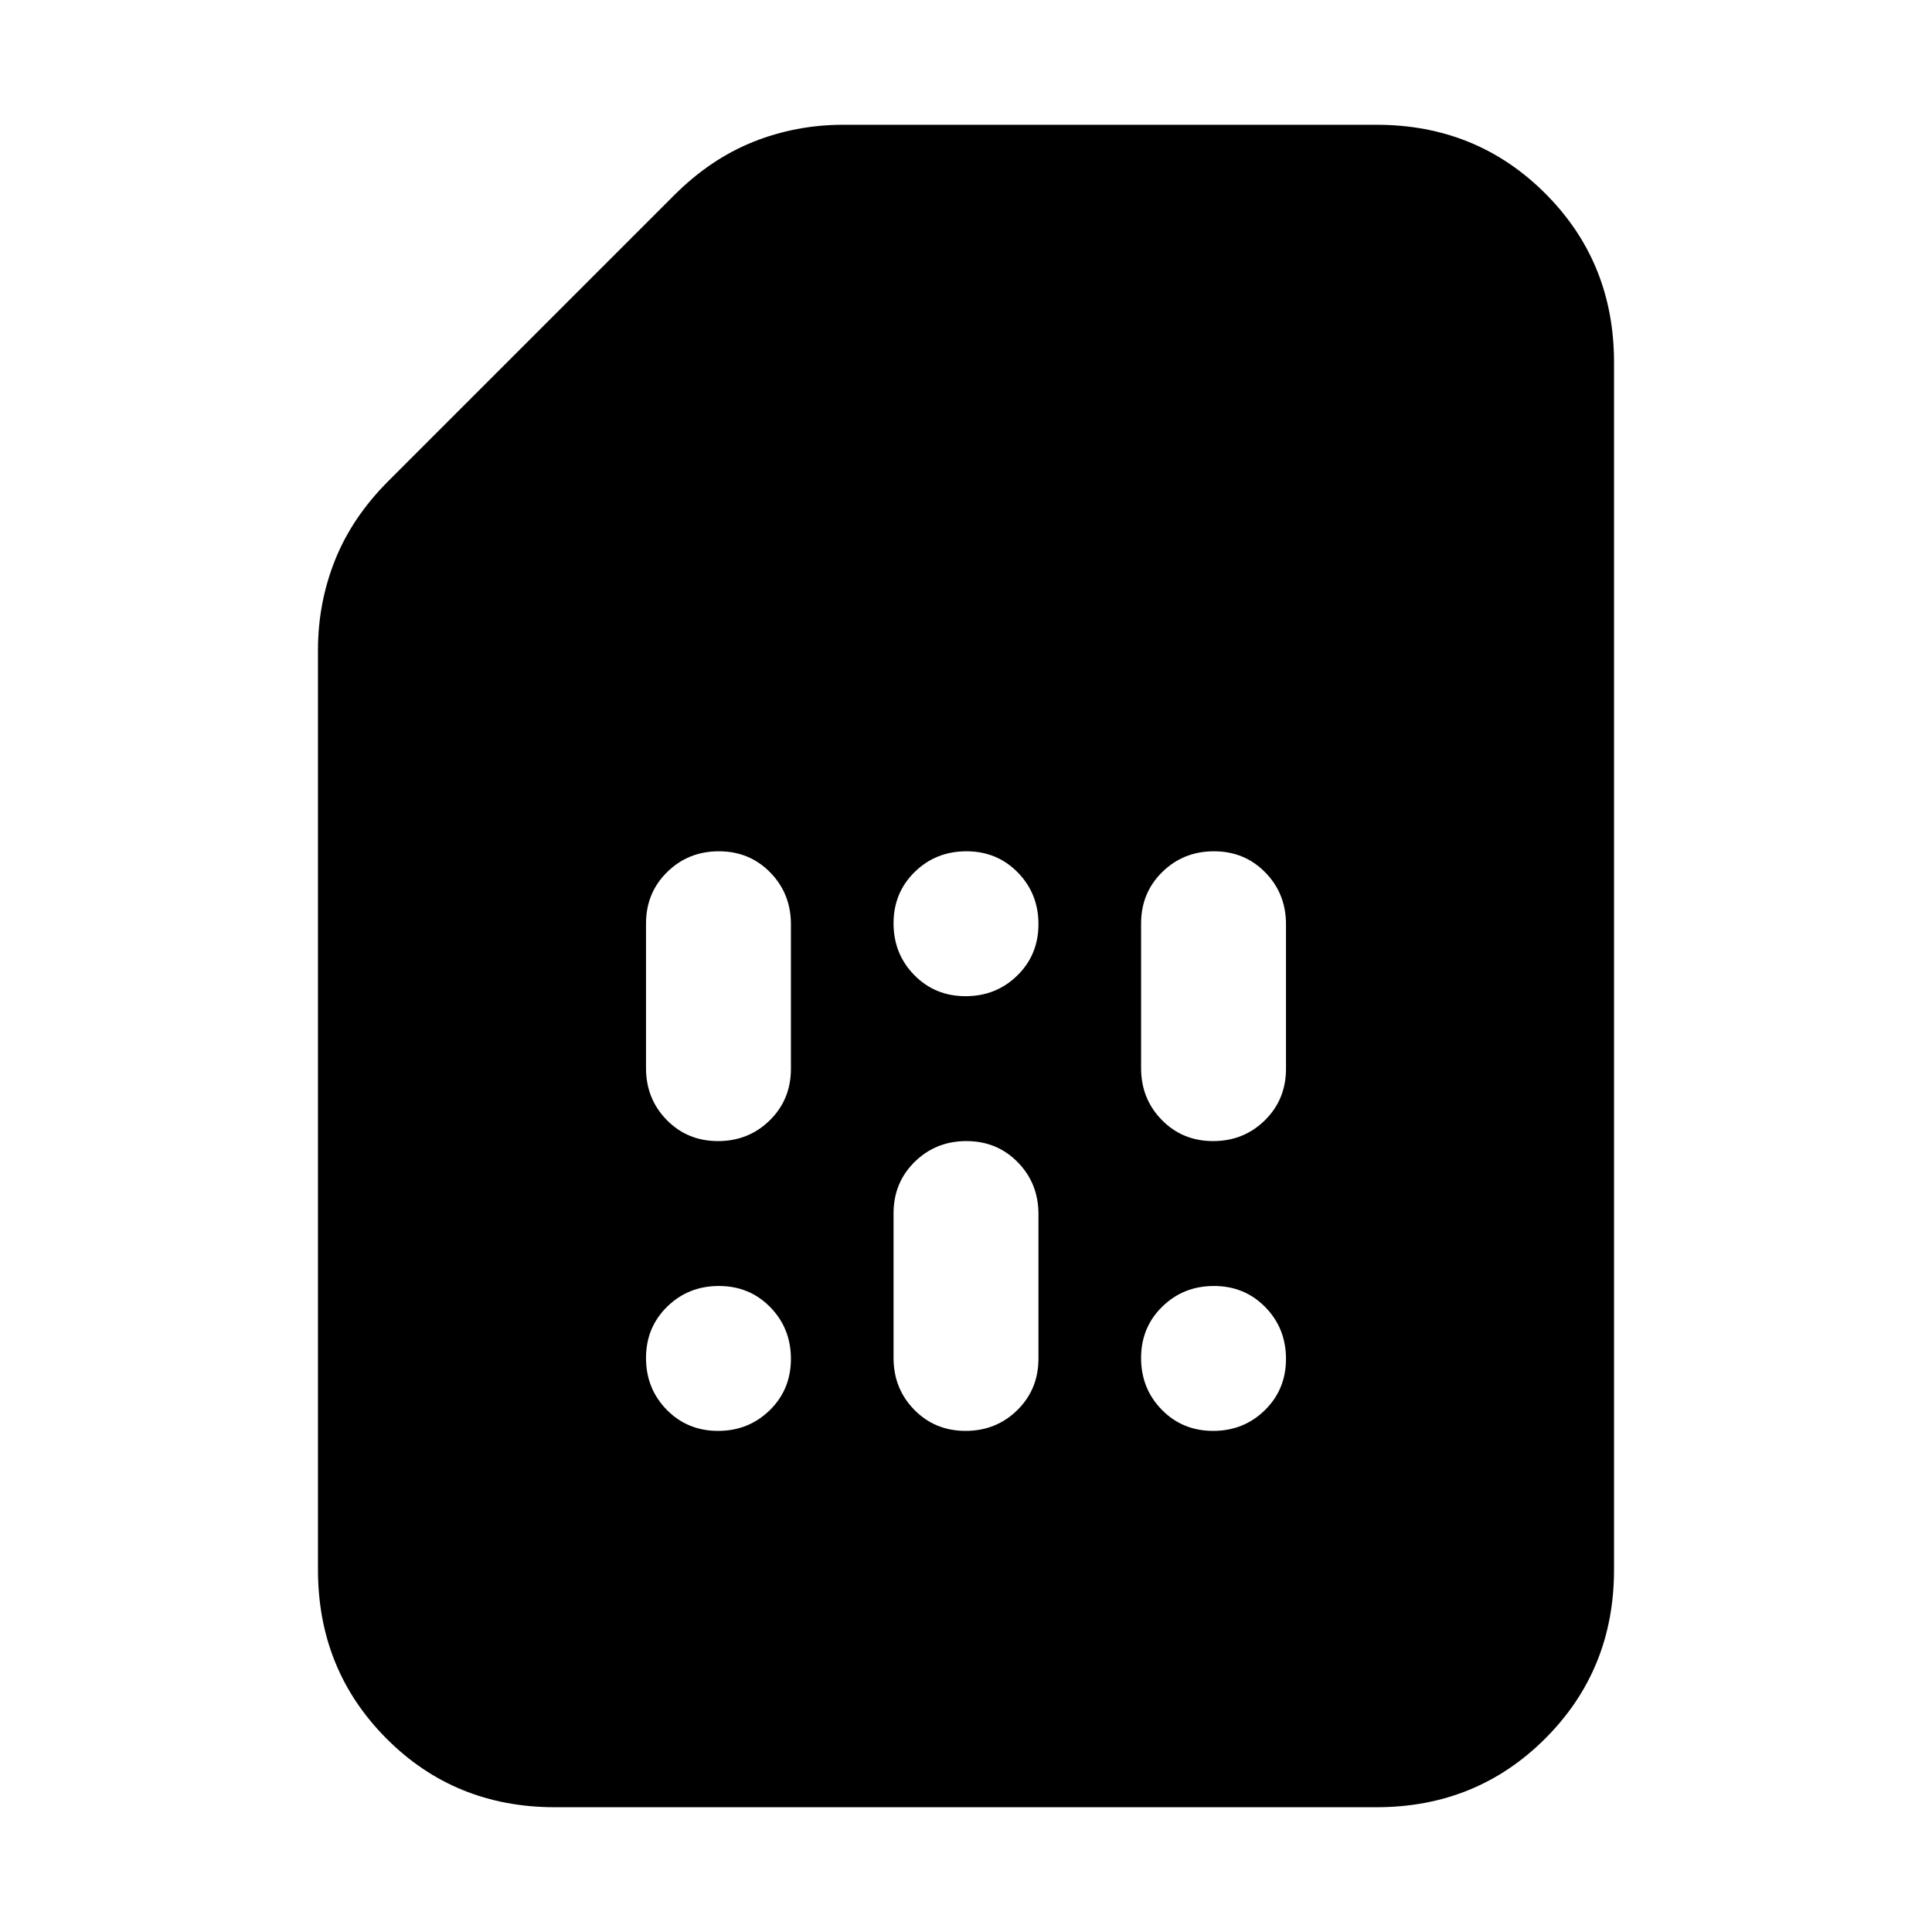 <svg xmlns="http://www.w3.org/2000/svg" height="20" viewBox="0 -960 960 960" width="20"><path d="M356.789-249Q372-249 382.5-259.289q10.5-10.29 10.5-25.5Q393-300 382.711-310.5q-10.29-10.5-25.5-10.5Q342-321 331.5-310.711q-10.5 10.29-10.5 25.5Q321-270 331.289-259.5q10.29 10.5 25.5 10.5Zm0-144Q372-393 382.5-403.325 393-413.65 393-428.912v-71.825Q393-516 382.711-526.5q-10.29-10.5-25.5-10.5Q342-537 331.5-526.675 321-516.35 321-501.088v71.825Q321-414 331.289-403.5q10.29 10.5 25.5 10.5Zm123 144Q495-249 505.5-259.325 516-269.65 516-284.912v-71.825Q516-372 505.711-382.5q-10.29-10.5-25.5-10.5Q465-393 454.5-382.675 444-372.35 444-357.088v71.825Q444-270 454.289-259.5q10.29 10.5 25.5 10.5Zm0-216Q495-465 505.5-475.289q10.5-10.29 10.5-25.5Q516-516 505.711-526.5q-10.29-10.5-25.5-10.5Q465-537 454.5-526.711q-10.5 10.29-10.5 25.5Q444-486 454.289-475.5q10.29 10.5 25.5 10.5Zm123 216Q618-249 628.5-259.289q10.5-10.29 10.5-25.5Q639-300 628.711-310.5q-10.29-10.5-25.5-10.5Q588-321 577.5-310.711q-10.5 10.29-10.5 25.5Q567-270 577.289-259.5q10.29 10.5 25.5 10.5Zm0-144Q618-393 628.5-403.325 639-413.65 639-428.912v-71.825Q639-516 628.711-526.5q-10.29-10.5-25.5-10.5Q588-537 577.5-526.675 567-516.35 567-501.088v71.825Q567-414 577.289-403.5q10.29 10.5 25.5 10.5ZM275.717-62Q226-62 192-96.15T158-180v-457q0-23.467 8.5-44.733Q175-703 193-721l142-142q18-18 39.267-26.5Q395.533-898 419-898h265q49.7 0 83.85 34.15Q802-829.7 802-780v600q0 49.7-34.162 83.85Q733.676-62 683.96-62H275.717Z"/></svg>
